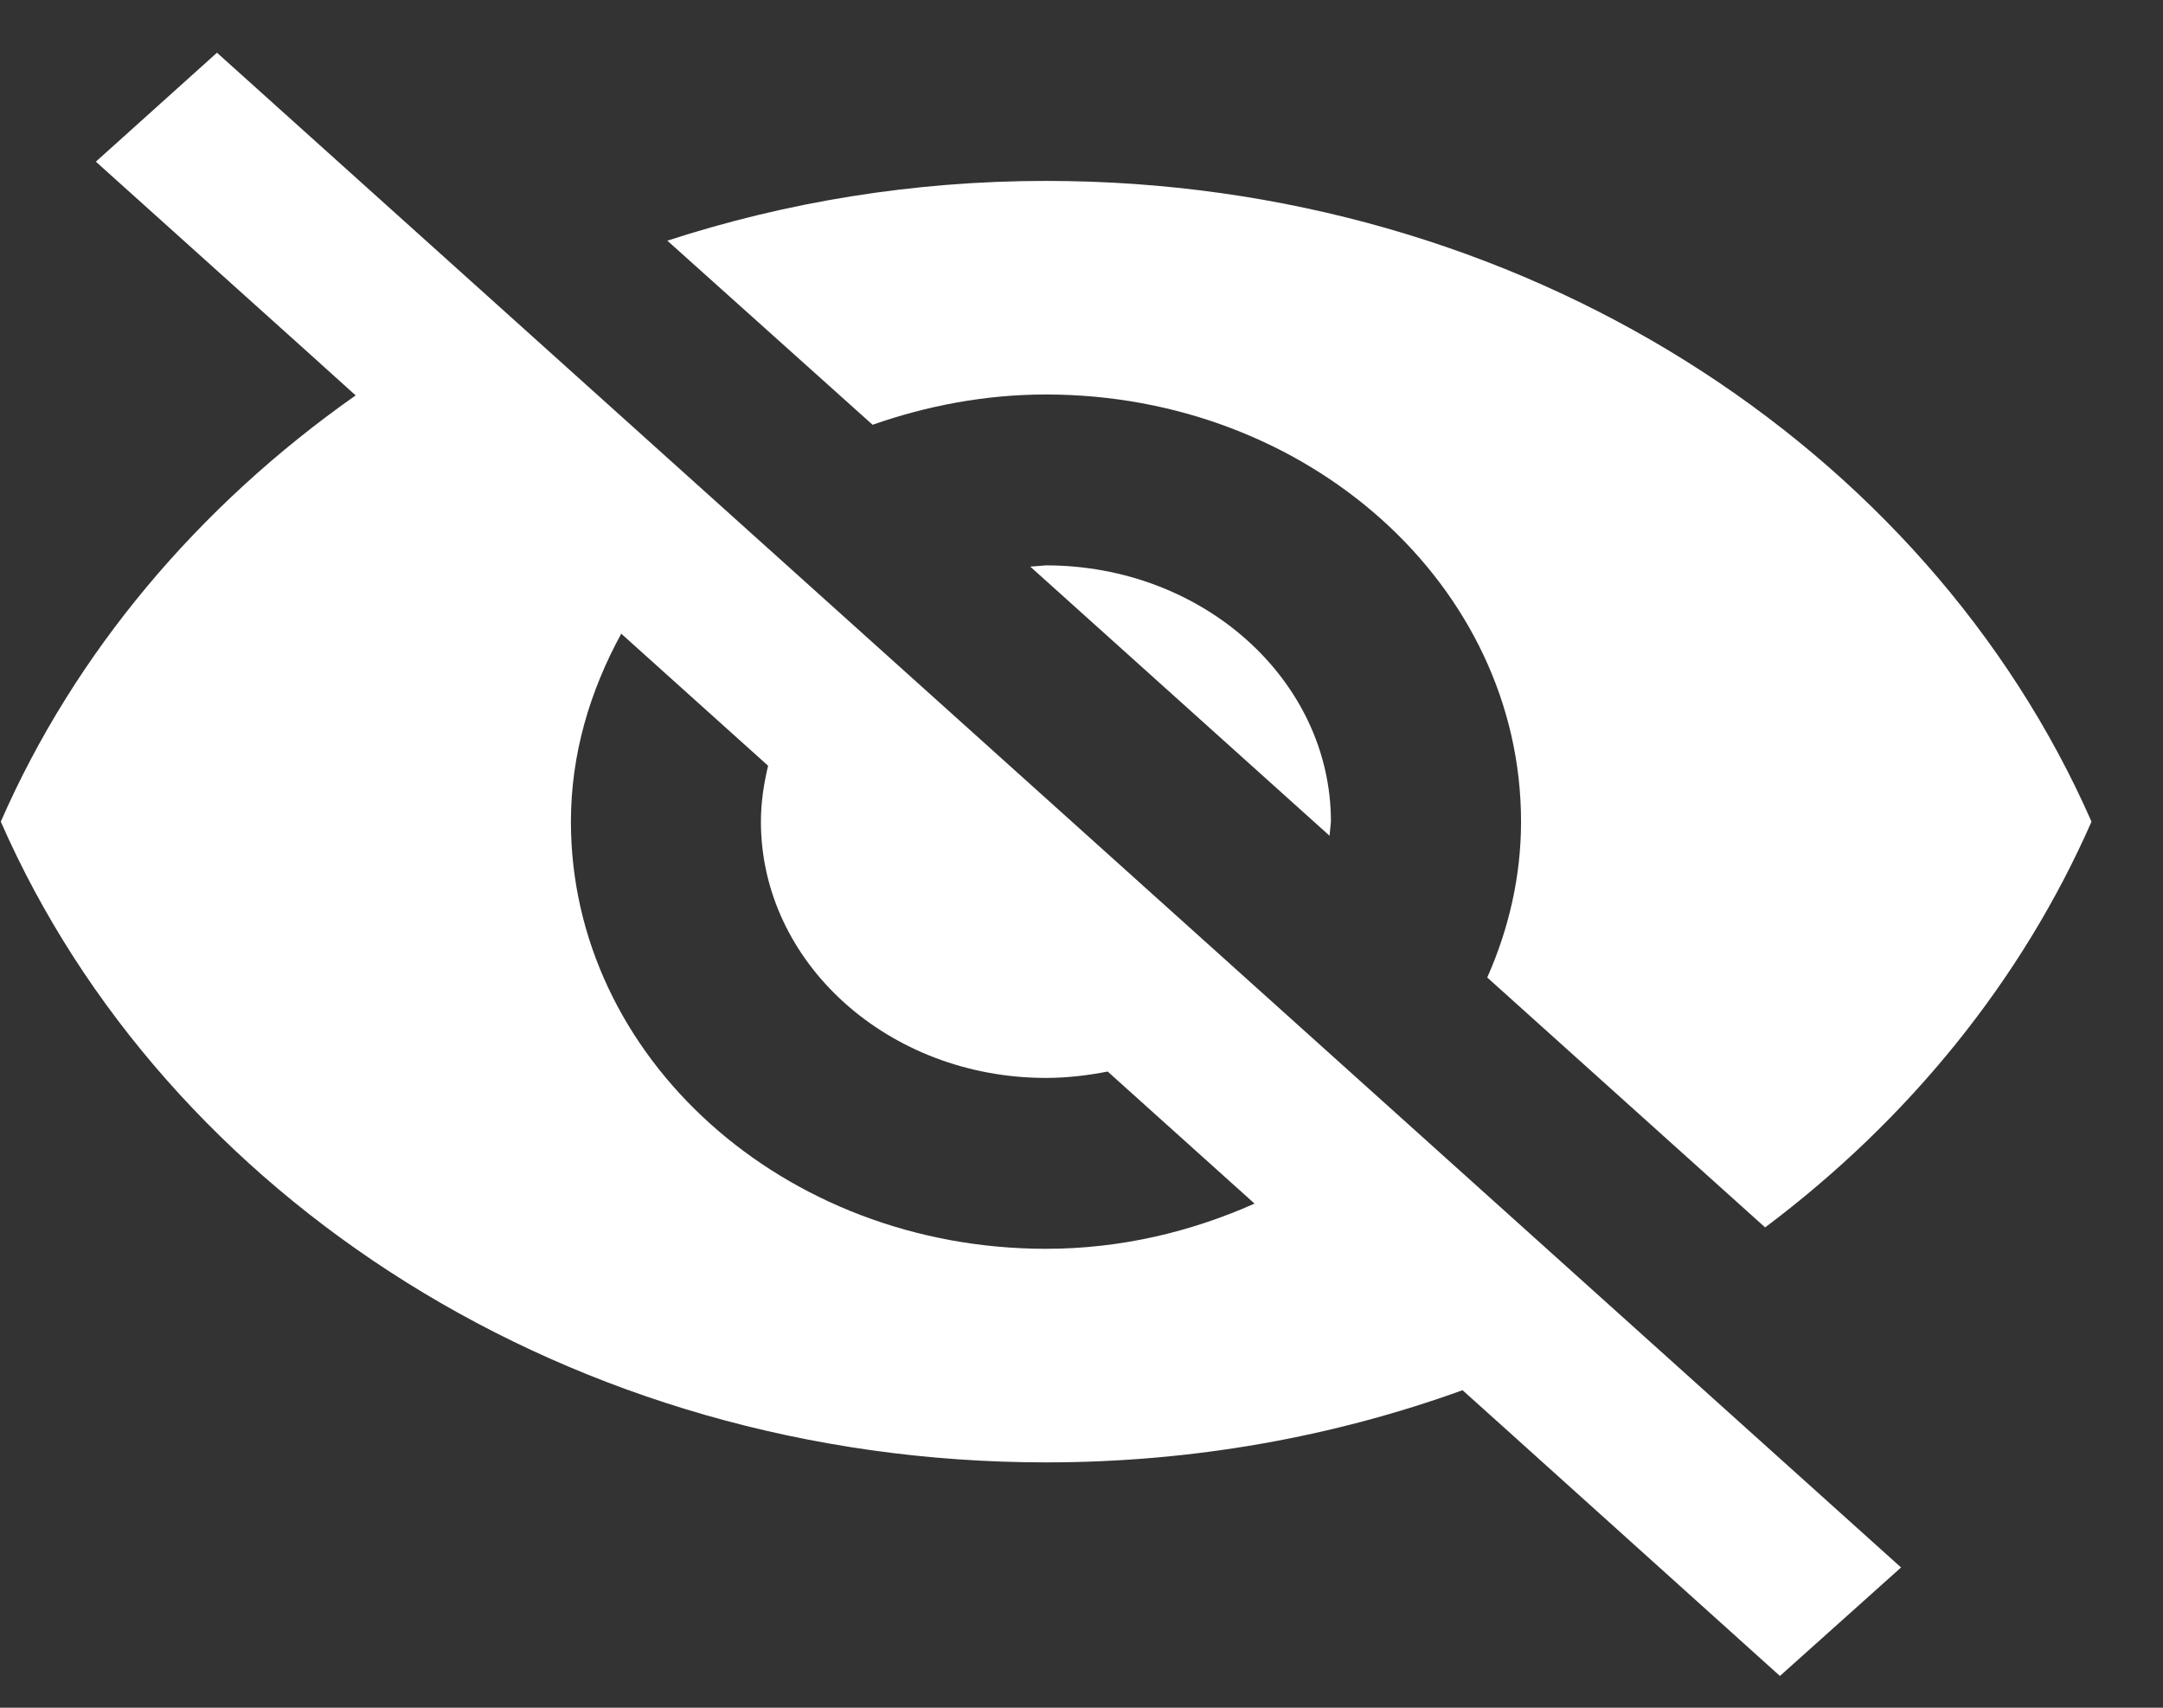 <svg width="19" height="15" viewBox="0 0 19 15" fill="none" xmlns="http://www.w3.org/2000/svg">
<rect x="0" y="0" width="19" height="15" fill="#333333" stroke="none"/>
<path d="M9.05 4.977L11.679 7.341L11.691 7.217C11.691 5.975 10.569 4.966 9.188 4.966L9.05 4.977Z" fill="white"/>
<path d="M9.188 3.465C11.491 3.465 13.361 5.146 13.361 7.217C13.361 7.701 13.252 8.163 13.064 8.586L15.505 10.781C16.765 9.836 17.759 8.613 18.372 7.217C16.924 3.923 13.365 1.589 9.188 1.589C8.019 1.589 6.901 1.776 5.862 2.114L7.665 3.731C8.136 3.566 8.649 3.465 9.188 3.465Z" fill="white"/>
<path d="M0.842 1.42L2.745 3.131L3.124 3.473C1.747 4.441 0.658 5.728 0.007 7.217C1.451 10.511 5.015 12.845 9.188 12.845C10.481 12.845 11.716 12.62 12.847 12.211L13.202 12.53L15.635 14.721L16.699 13.768L1.906 0.463L0.842 1.42ZM5.457 5.566L6.747 6.726C6.709 6.887 6.684 7.048 6.684 7.217C6.684 8.459 7.806 9.468 9.188 9.468C9.375 9.468 9.555 9.446 9.73 9.412L11.02 10.572C10.464 10.819 9.847 10.969 9.188 10.969C6.884 10.969 5.015 9.288 5.015 7.217C5.015 6.624 5.182 6.069 5.457 5.566Z" fill="white"/>
</svg>
